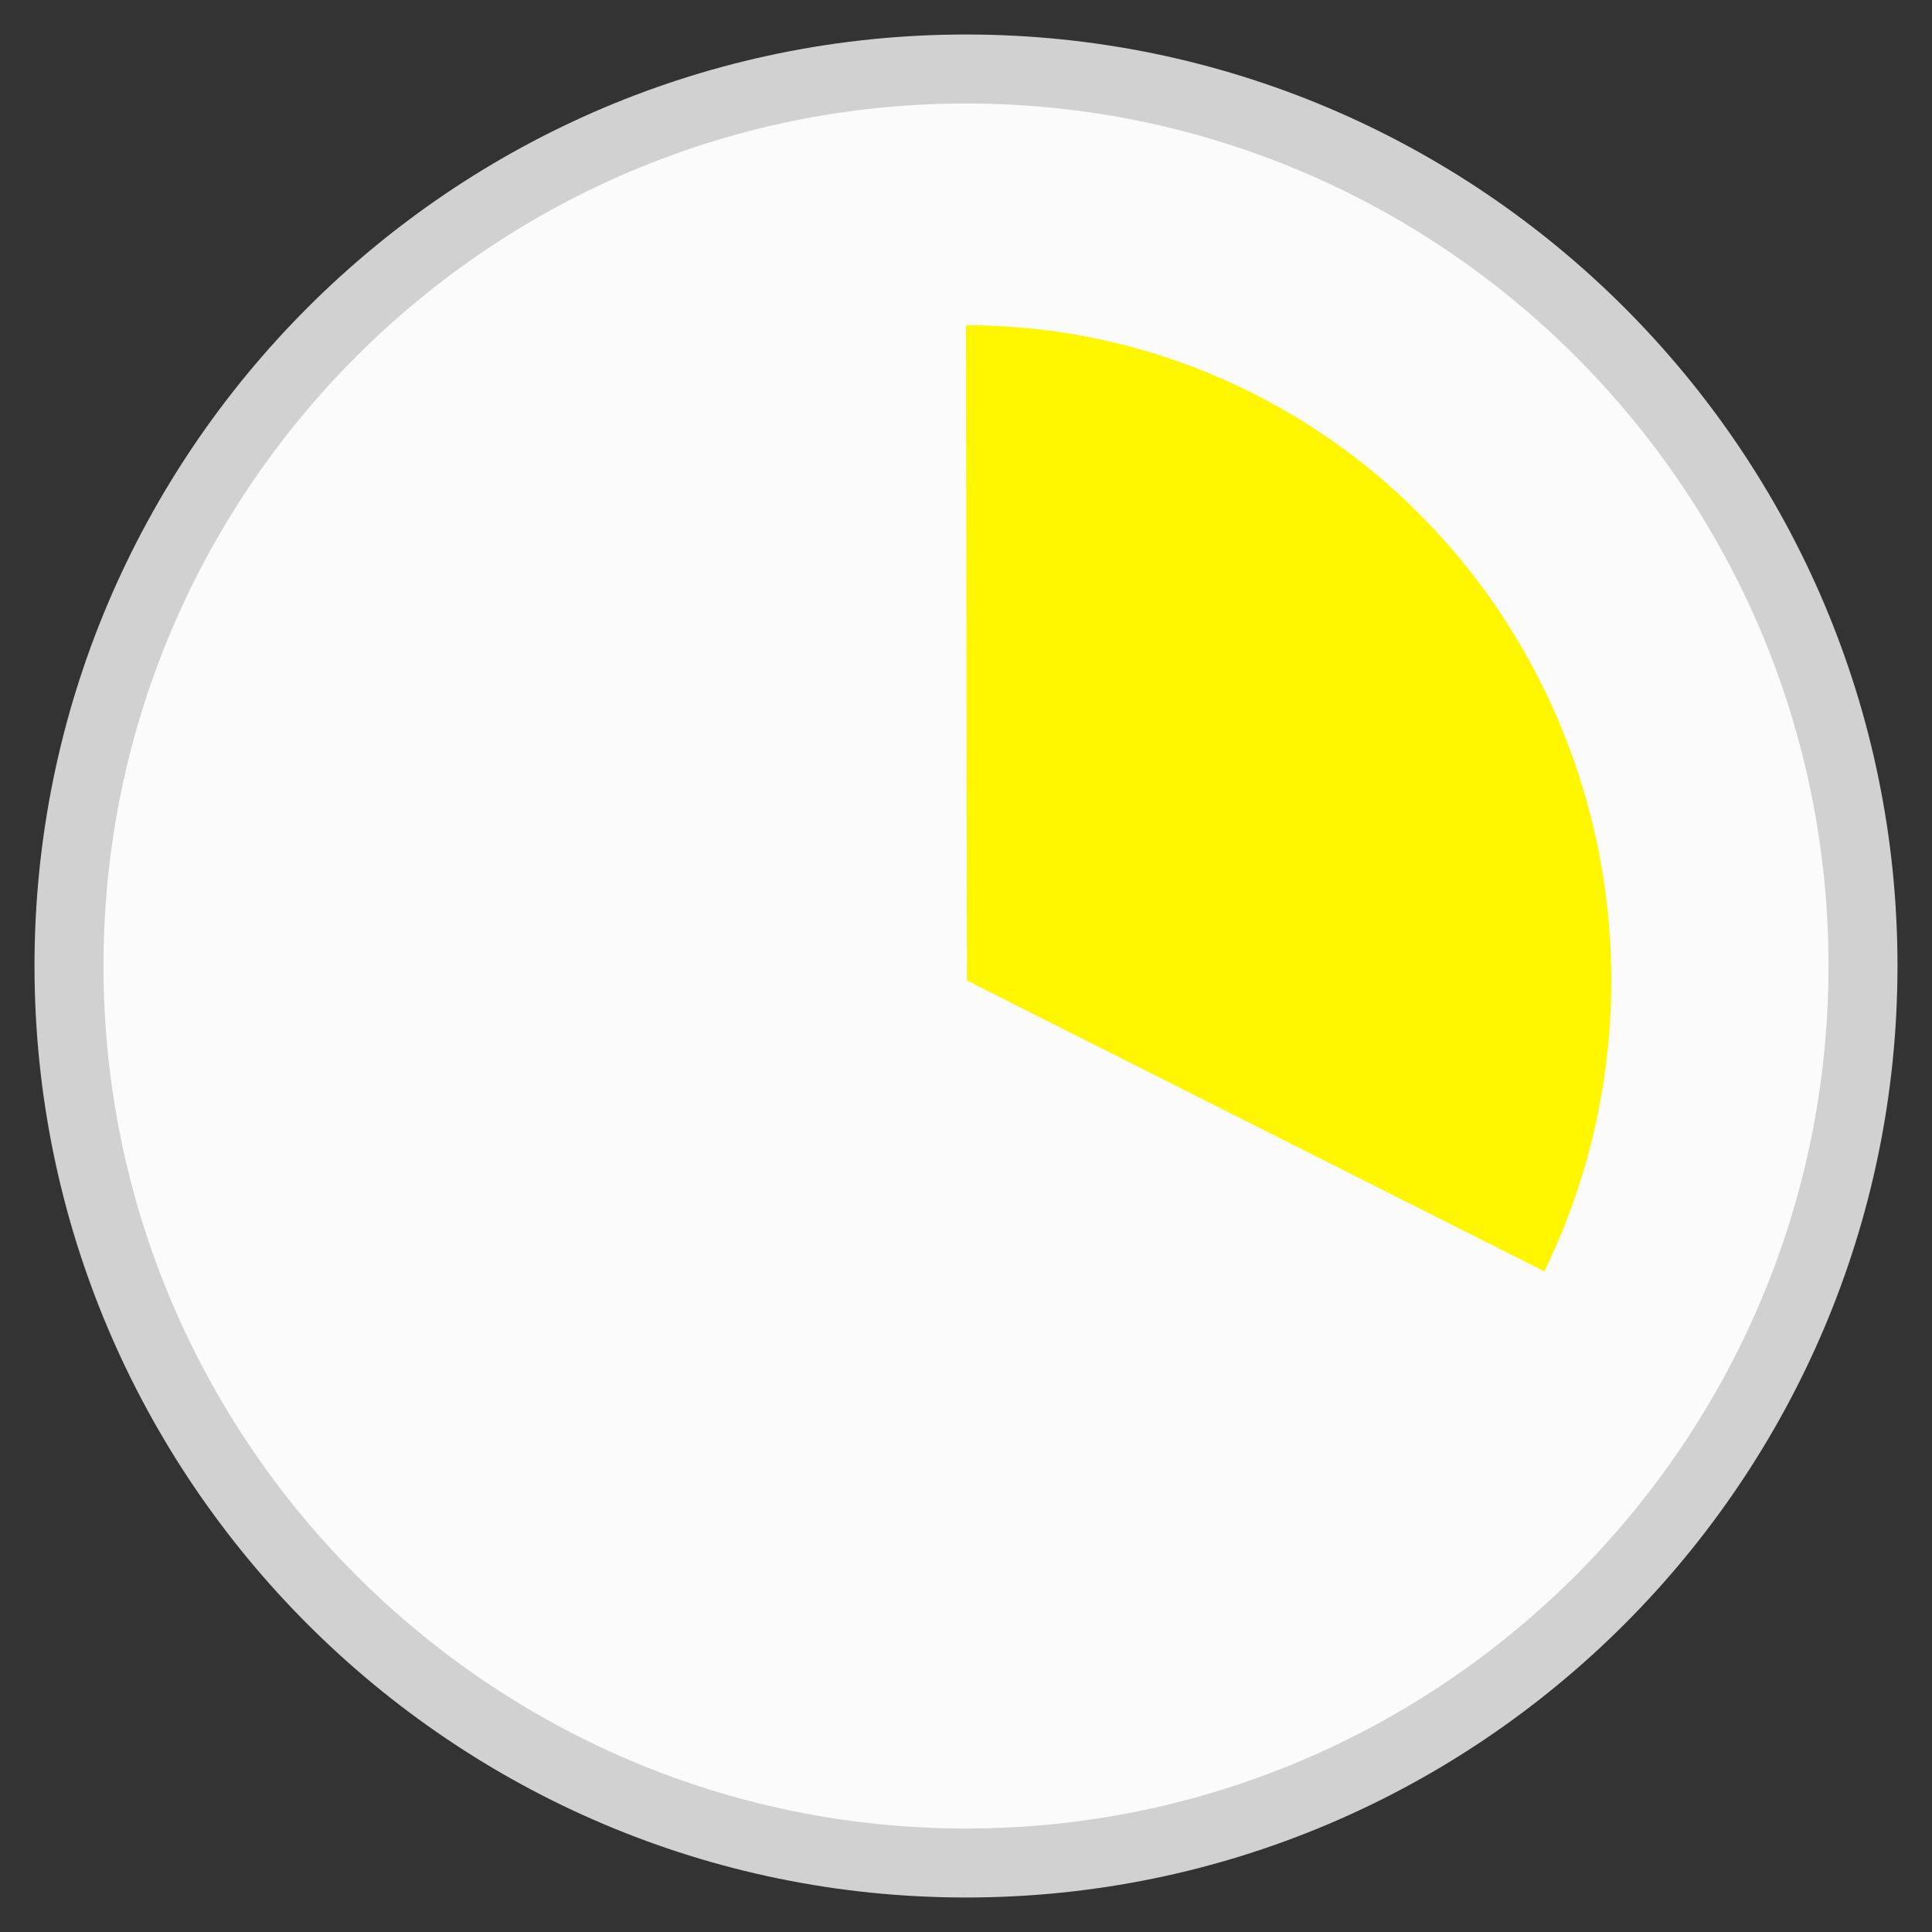 <svg xmlns="http://www.w3.org/2000/svg" height="28" width="28" xmlns:xlink="http://www.w3.org/1999/xlink" viewBox="0 0 28 28"><rect x="0" y="0" width="28" height="28" fill="#333333" stroke="none"/><defs><clipPath id="b"><use xlink:href="#a" height="100%" width="100%"/></clipPath></defs><g fill-rule="evenodd"><path stroke="#D1D1D1" d="M14 1C6.831 1 1 6.83 1 13.998 1 21.165 6.831 27 14 27s13-5.835 13-13.002C27 6.831 21.169 1 14 1" fill="#FBFBFC"/><path fill="#ffcd00" d="M-21.235 19.836c1.754 2.306 4.527 3.66 7.424 3.66 5.12 0 9.244-4.168 9.244-9.287a9.254 9.254 0 0 0-2.66-6.5 9.26 9.26 0 0 0-6.626-2.785v9.286z"/></g><g transform="translate(29.519 .278)" clip-path="url(#b)"><path fill="#fff700" d="M-15.519 4.436A9.338 9.496 0 0 1-7.574 8.92a9.338 9.496 0 0 1 .437 9.228l-8.368-4.215z" id="a"/></g></svg>